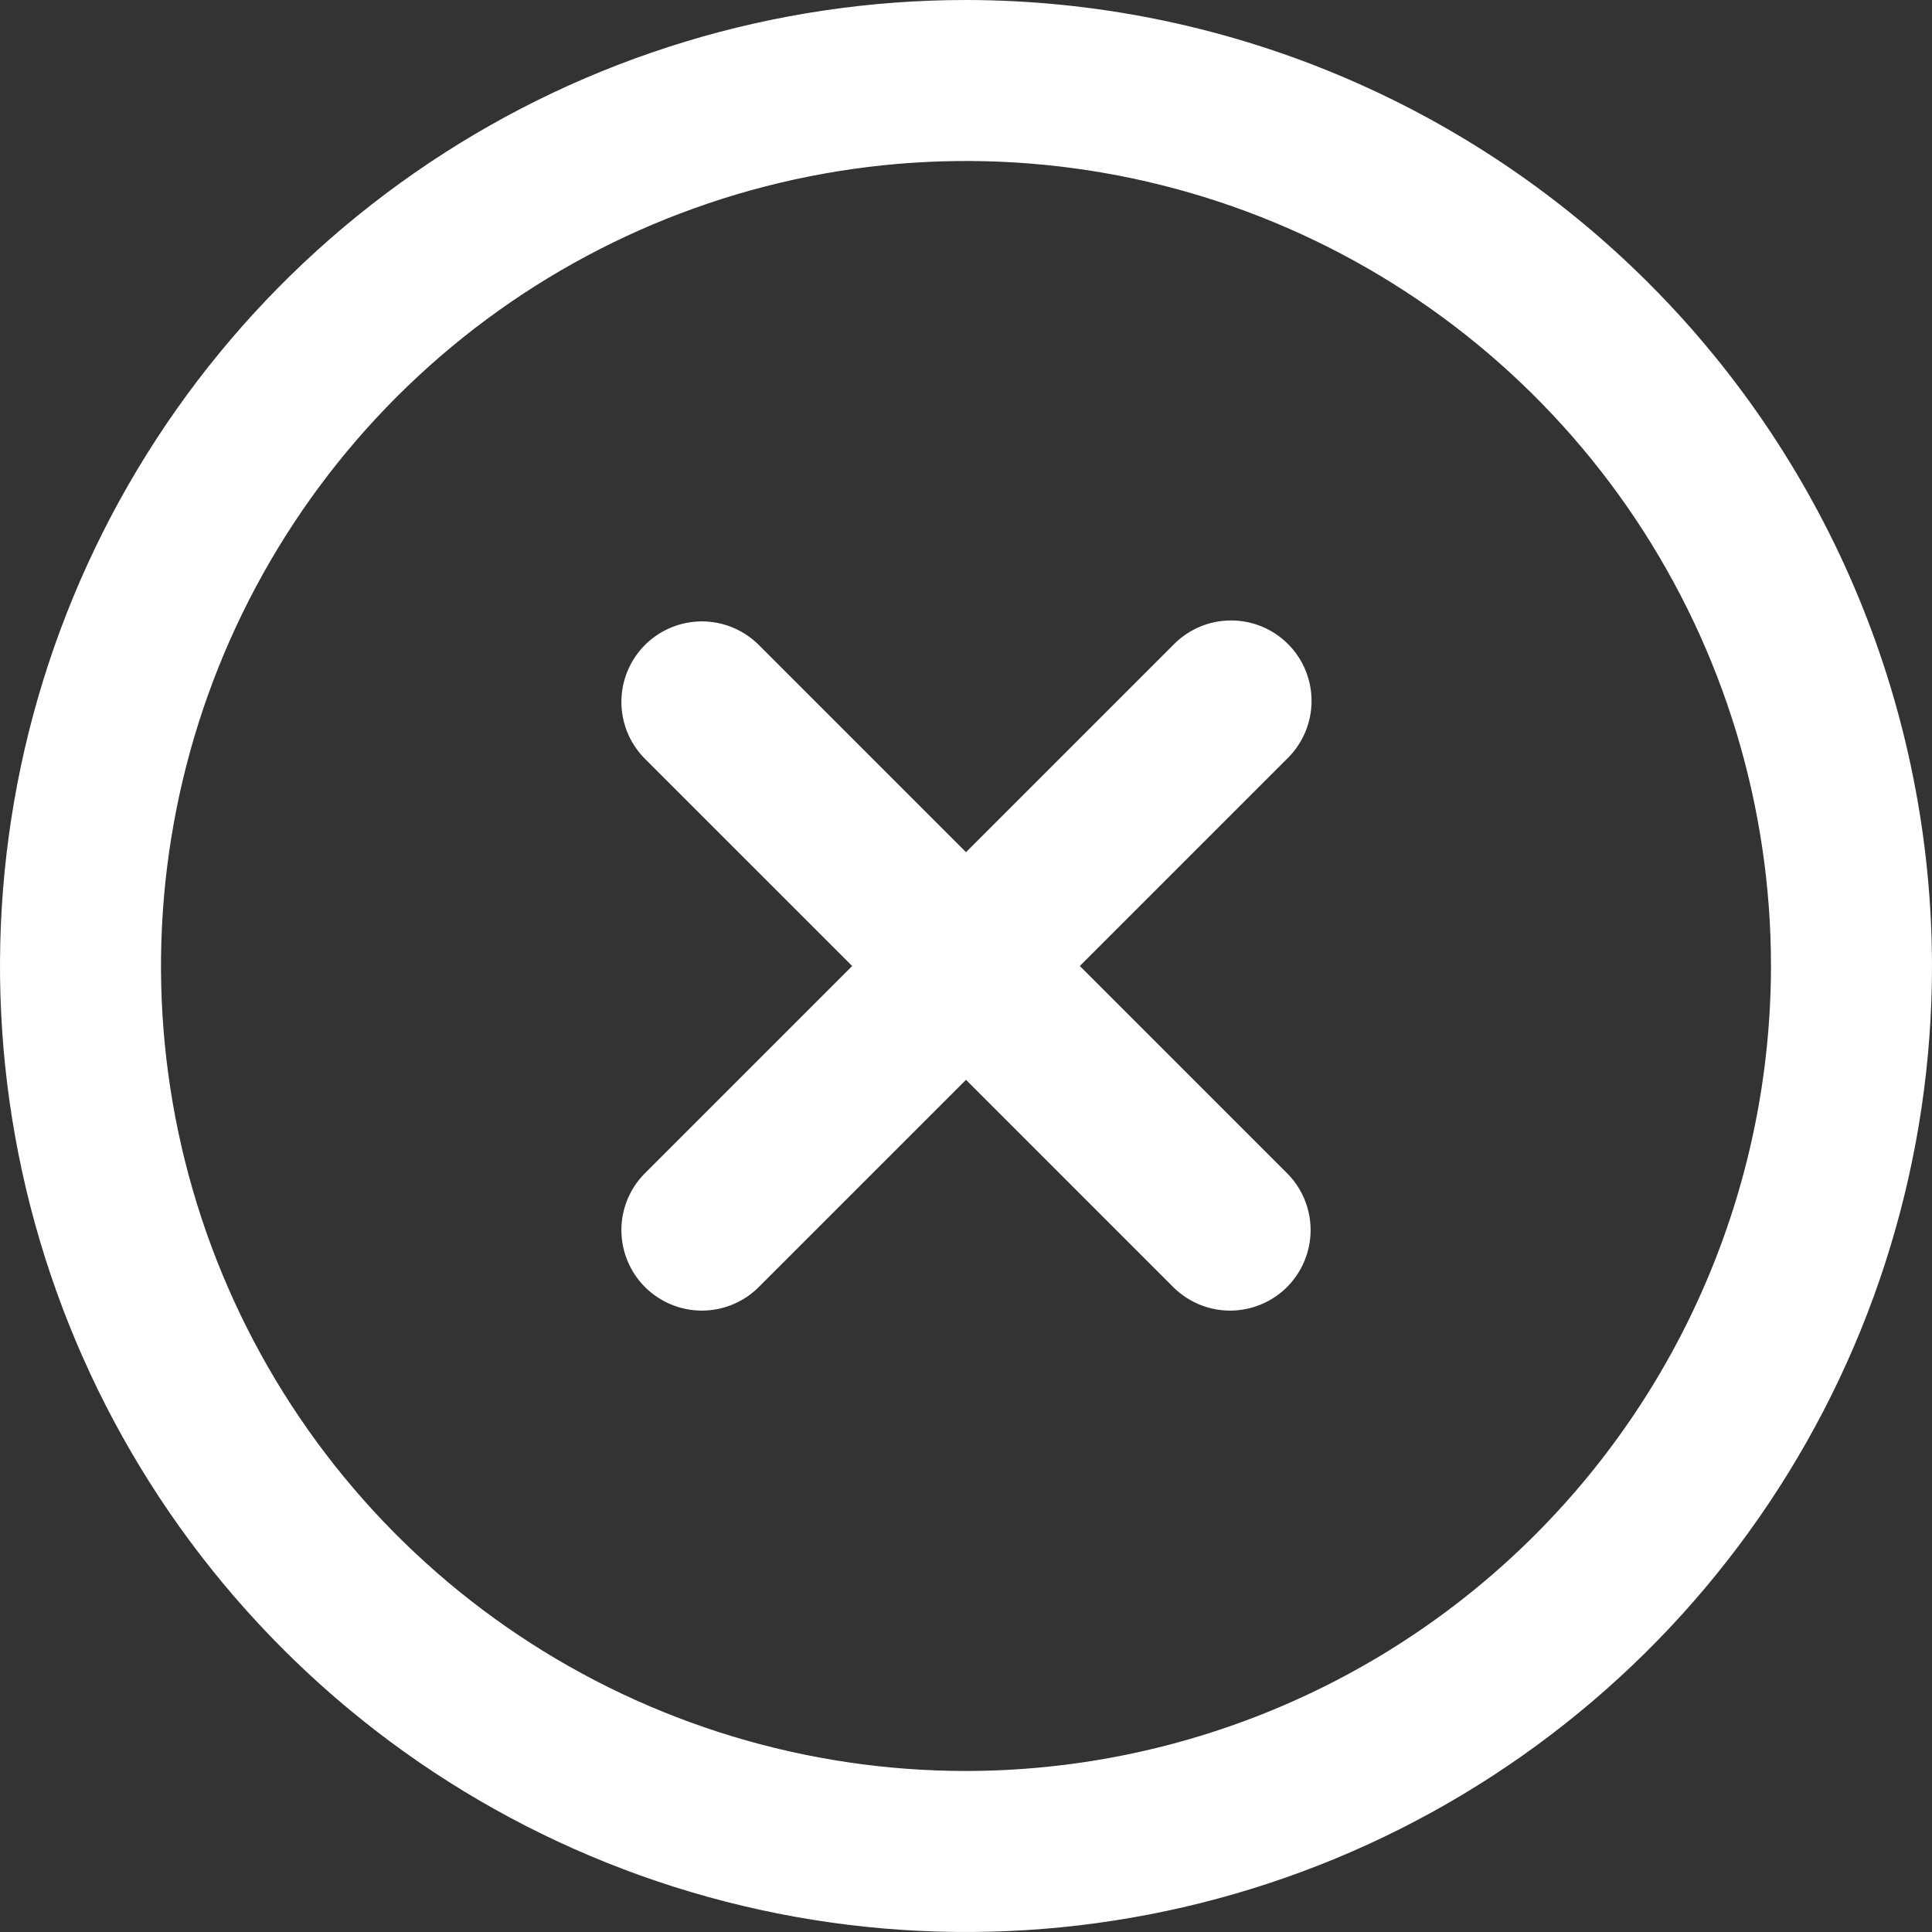 <svg width="35" height="35" viewBox="0 0 35 35" fill="none" xmlns="http://www.w3.org/2000/svg">
<rect x="0" y="0" width="35" height="35" fill="#333333" stroke="none"/>
<g clip-path="url(#clip0_347_255)">
<path d="M23.333 11.667C23.06 11.393 22.689 11.24 22.302 11.24C21.916 11.24 21.545 11.393 21.271 11.667L17.5 15.438L13.729 11.667C13.454 11.401 13.085 11.254 12.703 11.257C12.321 11.261 11.955 11.414 11.684 11.684C11.414 11.955 11.261 12.32 11.257 12.703C11.254 13.085 11.401 13.454 11.667 13.729L15.438 17.5L11.667 21.271C11.401 21.546 11.254 21.915 11.257 22.297C11.261 22.679 11.414 23.045 11.684 23.316C11.955 23.586 12.321 23.739 12.703 23.743C13.085 23.746 13.454 23.599 13.729 23.333L17.5 19.562L21.271 23.333C21.546 23.599 21.915 23.746 22.297 23.743C22.679 23.739 23.045 23.586 23.316 23.316C23.586 23.045 23.739 22.679 23.743 22.297C23.746 21.915 23.599 21.546 23.333 21.271L19.562 17.5L23.333 13.729C23.607 13.455 23.76 13.084 23.76 12.698C23.76 12.311 23.607 11.94 23.333 11.667Z" fill="white"/>
<path d="M17.5 0C14.039 0 10.655 1.026 7.778 2.949C4.9 4.872 2.657 7.605 1.332 10.803C0.008 14.001 -0.339 17.519 0.336 20.914C1.012 24.309 2.678 27.427 5.126 29.874C7.573 32.322 10.691 33.989 14.086 34.664C17.481 35.339 20.999 34.992 24.197 33.668C27.395 32.343 30.128 30.1 32.051 27.223C33.974 24.345 35 20.961 35 17.5C34.995 12.86 33.15 8.412 29.869 5.131C26.588 1.85 22.14 0.005 17.5 0V0ZM17.5 32.083C14.616 32.083 11.796 31.228 9.398 29.626C7 28.023 5.131 25.746 4.027 23.081C2.923 20.416 2.634 17.484 3.197 14.655C3.76 11.826 5.149 9.228 7.188 7.188C9.228 5.149 11.826 3.76 14.655 3.197C17.484 2.634 20.416 2.923 23.081 4.027C25.746 5.131 28.023 7 29.626 9.398C31.228 11.796 32.083 14.616 32.083 17.5C32.079 21.366 30.541 25.073 27.807 27.807C25.073 30.541 21.366 32.079 17.5 32.083Z" fill="white"/>
</g>
<defs>
<clipPath id="clip0_347_255">
<rect width="35" height="35" fill="white"/>
</clipPath>
</defs>
</svg>
